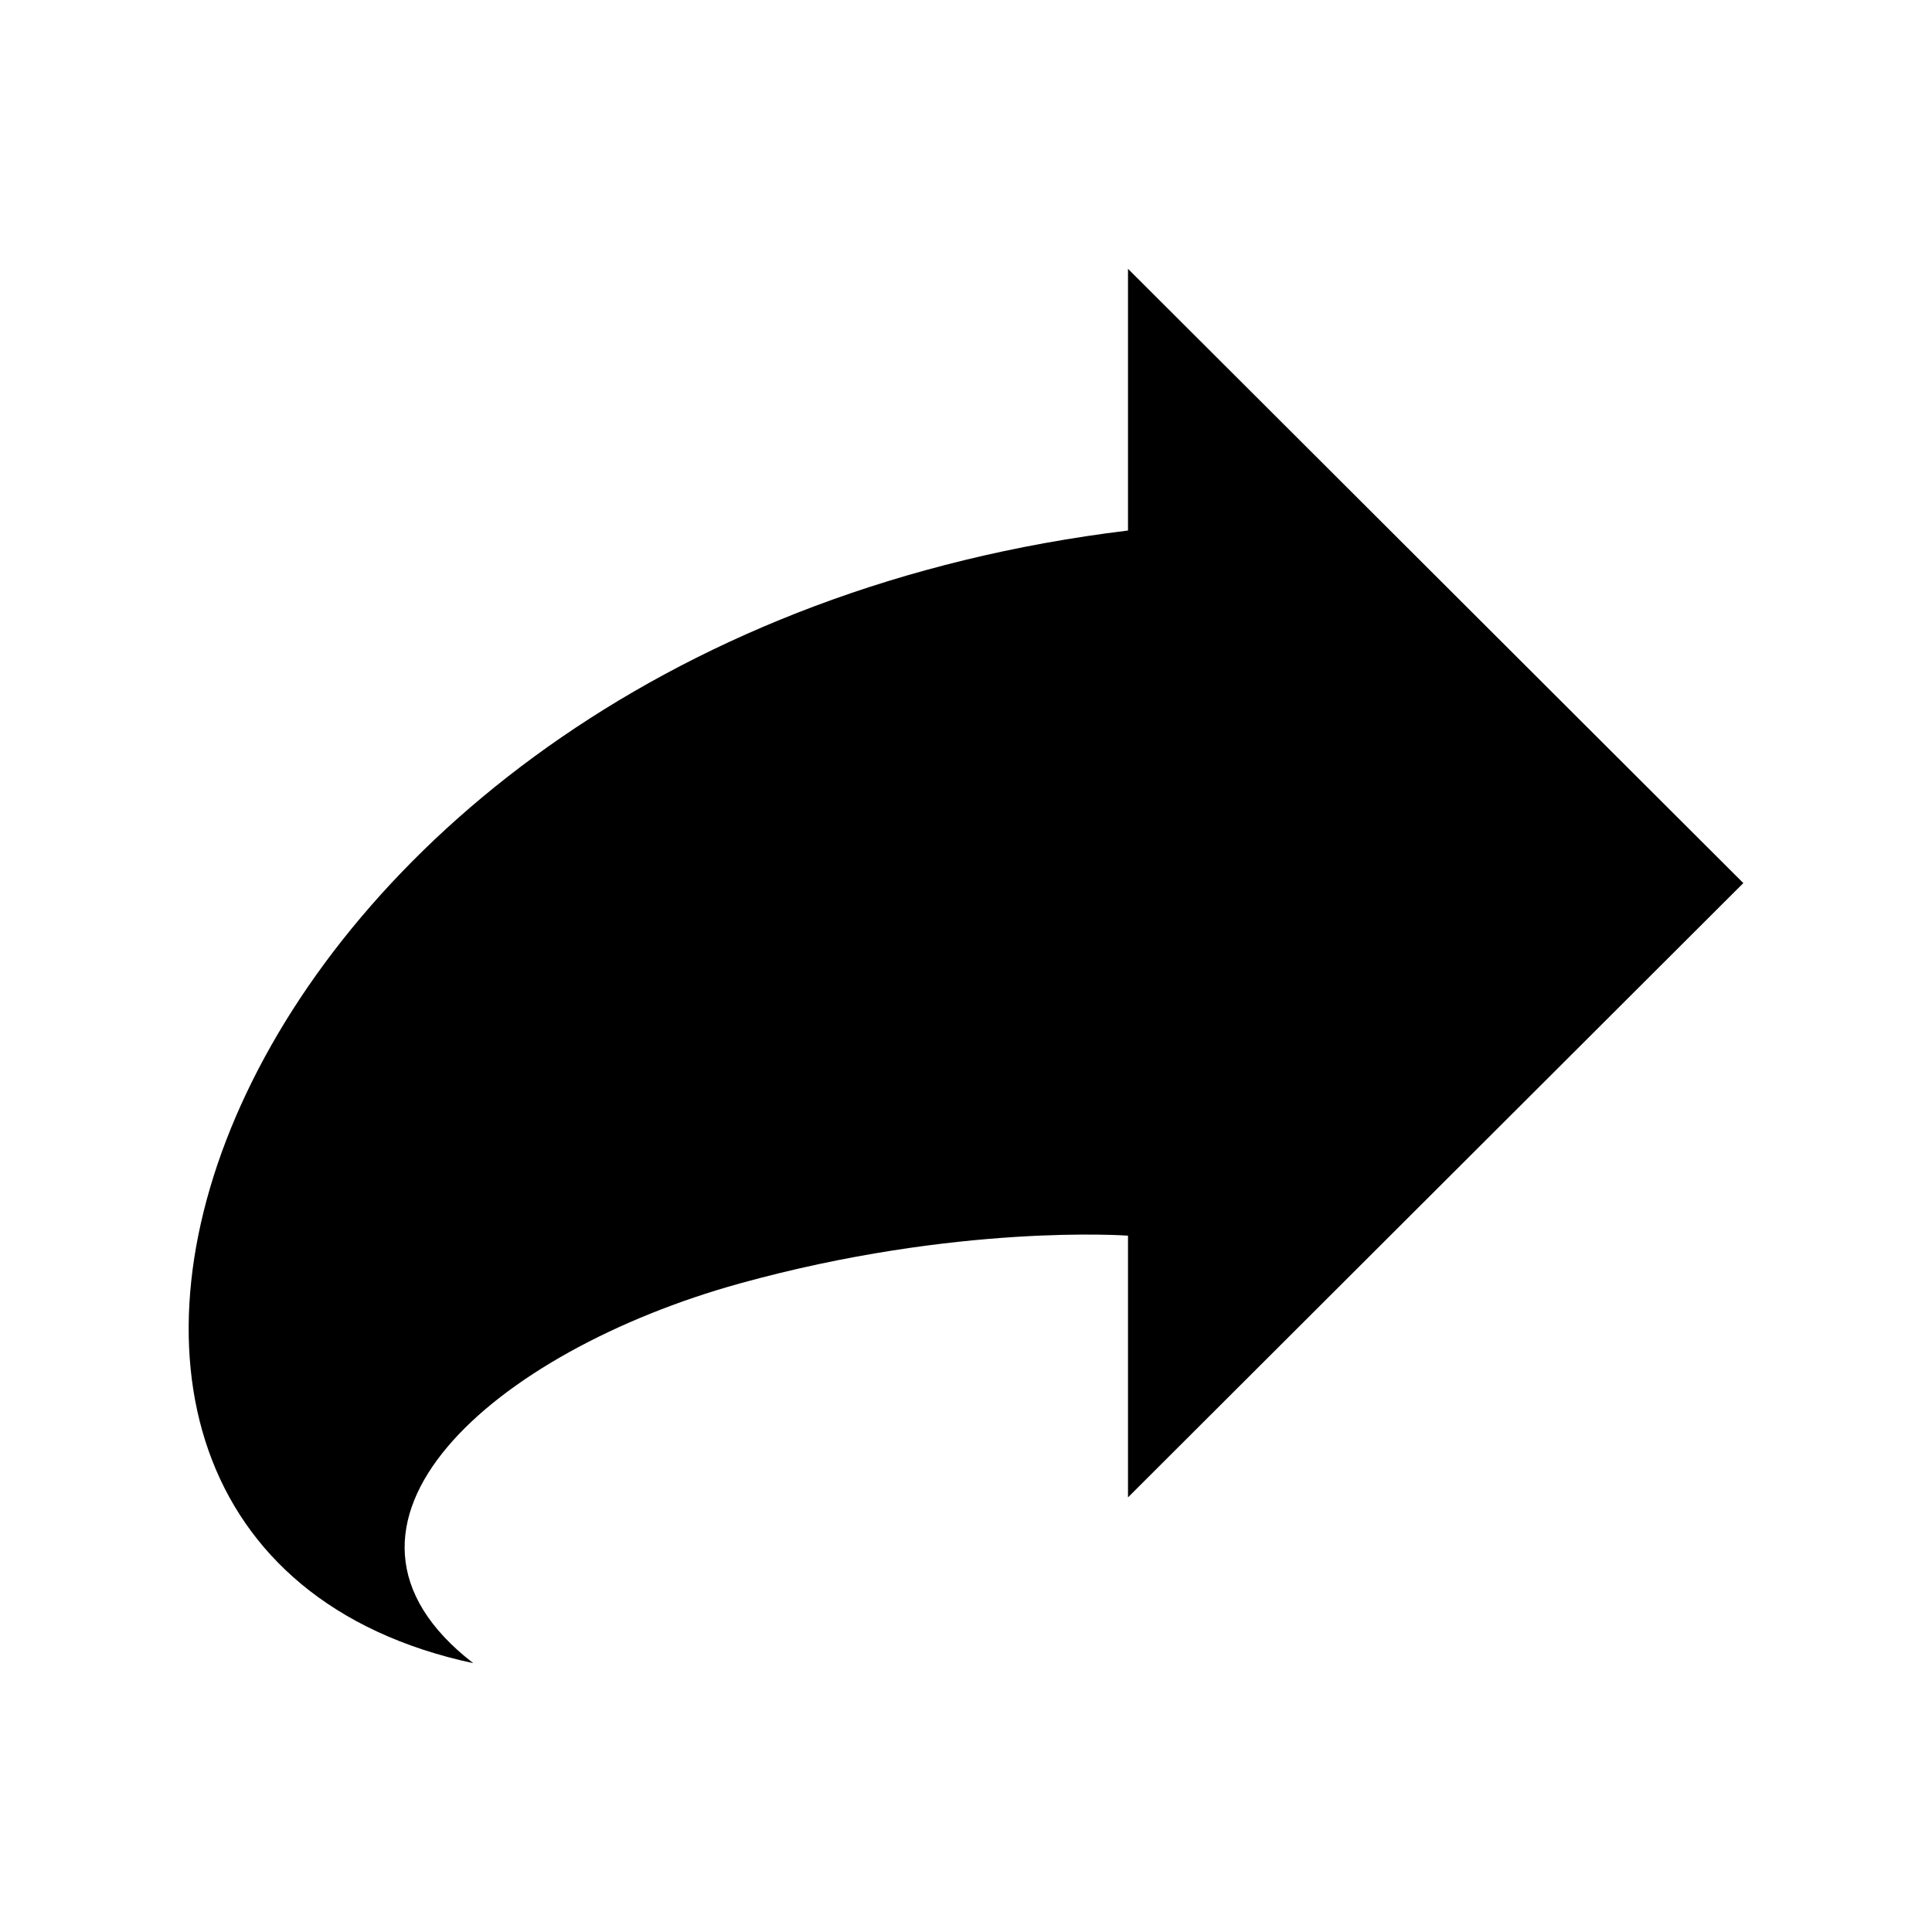 <?xml version="1.0" encoding="utf-8"?>

<!-- The icon can be used freely in both personal and commercial projects with no attribution required, but always appreciated. 
You may NOT sub-license, resell, rent, redistribute or otherwise transfer the icon without express written permission from iconmonstr.com -->

<!DOCTYPE svg PUBLIC "-//W3C//DTD SVG 1.1//EN" "http://www.w3.org/Graphics/SVG/1.1/DTD/svg11.dtd">

<svg version="1.1" xmlns="http://www.w3.org/2000/svg" xmlns:xlink="http://www.w3.org/1999/xlink" x="0px" y="0px"
     width="512px" height="512px" viewBox="0 0 512 512" enable-background="new 0 0 512 512">
    <path d="M298.932,327.465v69.354L462,234.028L298.932,71.24c0,0,0,31.929,0,69.355
	C57.409,169.973-24.639,408.587,125.424,440.76C78,404.143,131,358.143,196,340.143
	C253.894,324.111,298.932,327.465,298.932,327.465z"/>
</svg>

